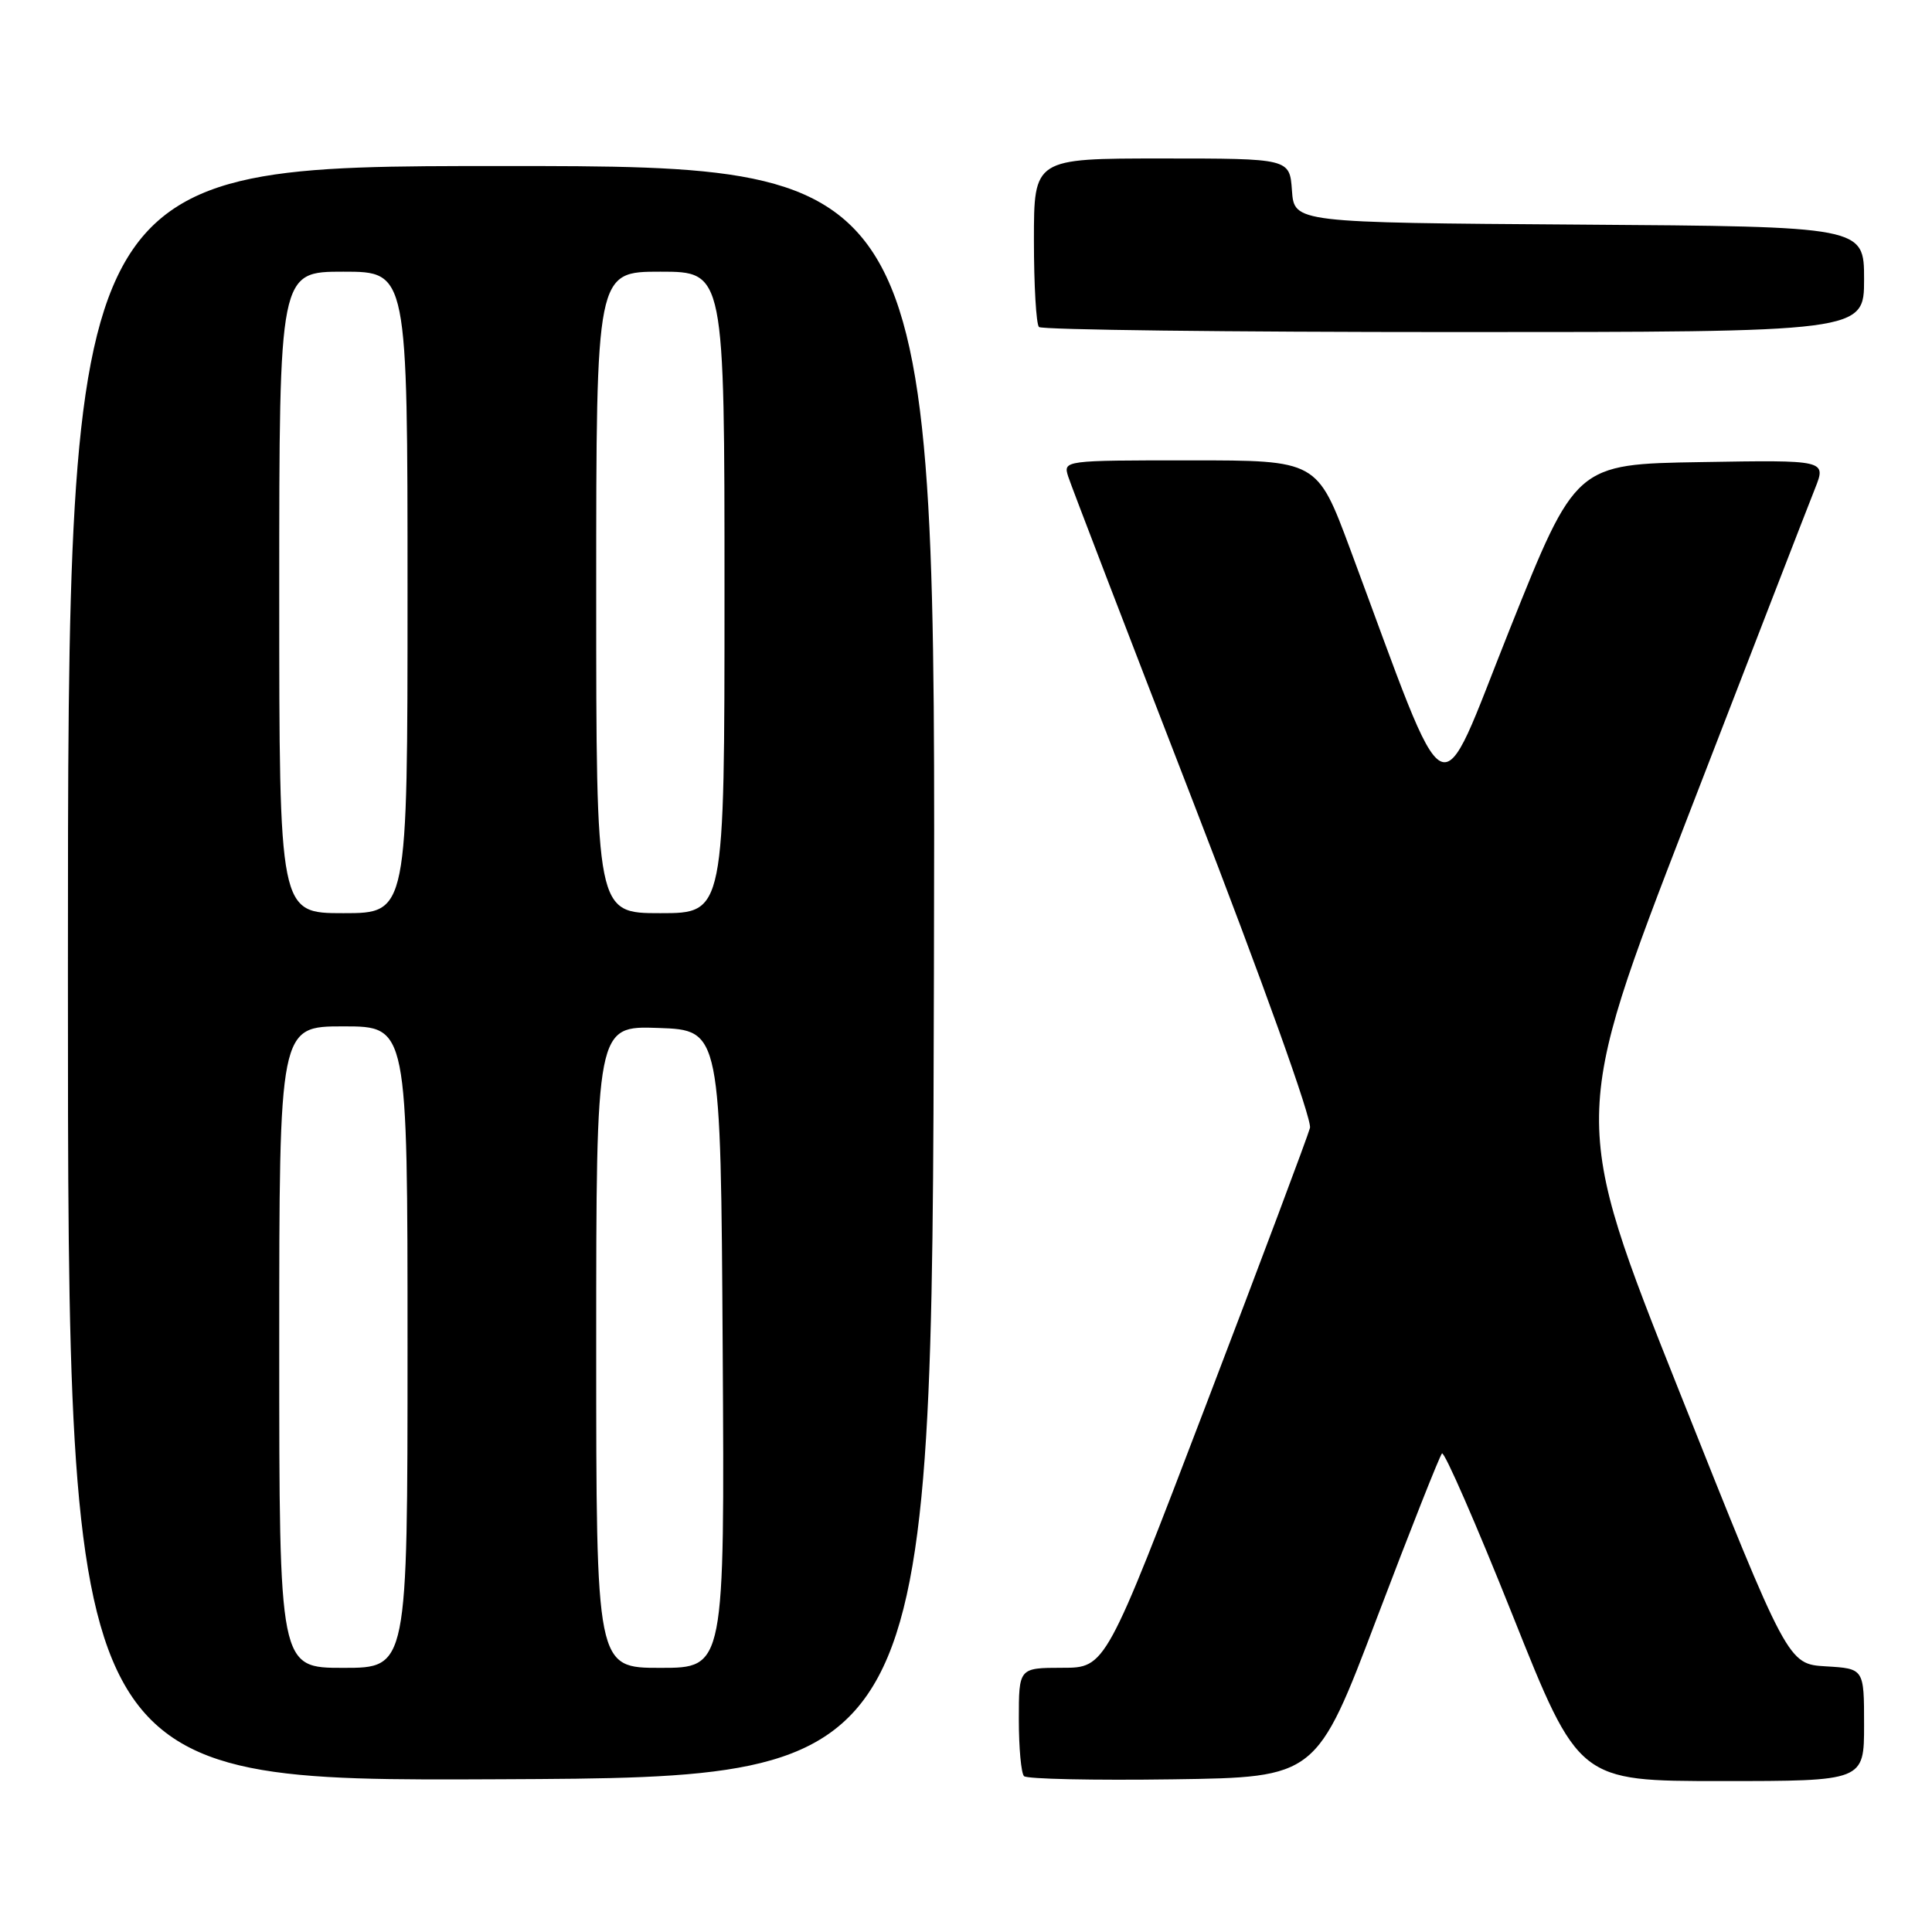 <?xml version="1.0" encoding="UTF-8" standalone="no"?>
<!DOCTYPE svg PUBLIC "-//W3C//DTD SVG 1.1//EN" "http://www.w3.org/Graphics/SVG/1.1/DTD/svg11.dtd" >
<svg xmlns="http://www.w3.org/2000/svg" xmlns:xlink="http://www.w3.org/1999/xlink" version="1.1" viewBox="0 0 256 256">
 <g >
 <path fill="currentColor"
d=" M 123.75 128.75 C 124.01 22.00 124.01 22.00 66.50 22.00 C 9.00 22.00 9.00 22.00 9.00 129.01 C 9.00 236.02 9.00 236.02 66.25 235.76 C 123.50 235.50 123.50 235.50 123.75 128.75 Z  M 182.47 214.33 C 186.89 202.69 190.76 192.91 191.07 192.59 C 191.38 192.28 195.59 201.92 200.42 214.01 C 209.19 236.00 209.19 236.00 228.10 236.00 C 247.00 236.00 247.00 236.00 247.00 228.55 C 247.00 221.10 247.00 221.10 241.95 220.80 C 236.90 220.50 236.90 220.50 222.53 184.40 C 208.16 148.30 208.16 148.30 223.58 108.40 C 232.06 86.46 239.67 66.80 240.50 64.73 C 242.00 60.95 242.00 60.95 225.40 61.23 C 208.79 61.50 208.79 61.50 200.03 83.42 C 190.24 107.91 192.38 108.99 178.90 72.75 C 174.53 61.00 174.53 61.00 157.70 61.00 C 140.95 61.00 140.87 61.01 141.54 63.14 C 141.92 64.32 149.39 83.78 158.15 106.39 C 167.27 129.95 173.86 148.33 173.58 149.45 C 173.30 150.52 167.10 167.06 159.79 186.19 C 146.50 220.99 146.50 220.99 140.75 220.99 C 135.00 221.00 135.00 221.00 135.00 227.83 C 135.00 231.59 135.31 234.98 135.69 235.35 C 136.07 235.73 144.94 235.92 155.41 235.77 C 174.44 235.50 174.44 235.50 182.47 214.33 Z  M 247.00 37.01 C 247.00 30.02 247.00 30.02 209.25 29.76 C 171.50 29.50 171.50 29.50 171.19 25.25 C 170.89 21.00 170.89 21.00 153.94 21.00 C 137.00 21.00 137.00 21.00 137.00 31.83 C 137.00 37.79 137.30 42.97 137.67 43.33 C 138.03 43.70 162.78 44.00 192.67 44.00 C 247.00 44.00 247.00 44.00 247.00 37.01 Z  M 37.00 178.50 C 37.00 136.00 37.00 136.00 45.50 136.00 C 54.00 136.00 54.00 136.00 54.00 178.50 C 54.00 221.00 54.00 221.00 45.50 221.00 C 37.00 221.00 37.00 221.00 37.00 178.50 Z  M 79.00 178.46 C 79.00 135.92 79.00 135.92 87.25 136.21 C 95.50 136.50 95.50 136.50 95.76 178.75 C 96.02 221.00 96.02 221.00 87.51 221.00 C 79.00 221.00 79.00 221.00 79.00 178.46 Z  M 37.00 78.50 C 37.00 36.00 37.00 36.00 45.50 36.00 C 54.00 36.00 54.00 36.00 54.00 78.50 C 54.00 121.00 54.00 121.00 45.50 121.00 C 37.00 121.00 37.00 121.00 37.00 78.50 Z  M 79.00 78.50 C 79.00 36.00 79.00 36.00 87.50 36.00 C 96.00 36.00 96.00 36.00 96.00 78.50 C 96.00 121.00 96.00 121.00 87.50 121.00 C 79.00 121.00 79.00 121.00 79.00 78.50 Z "/>
</g>
</svg>